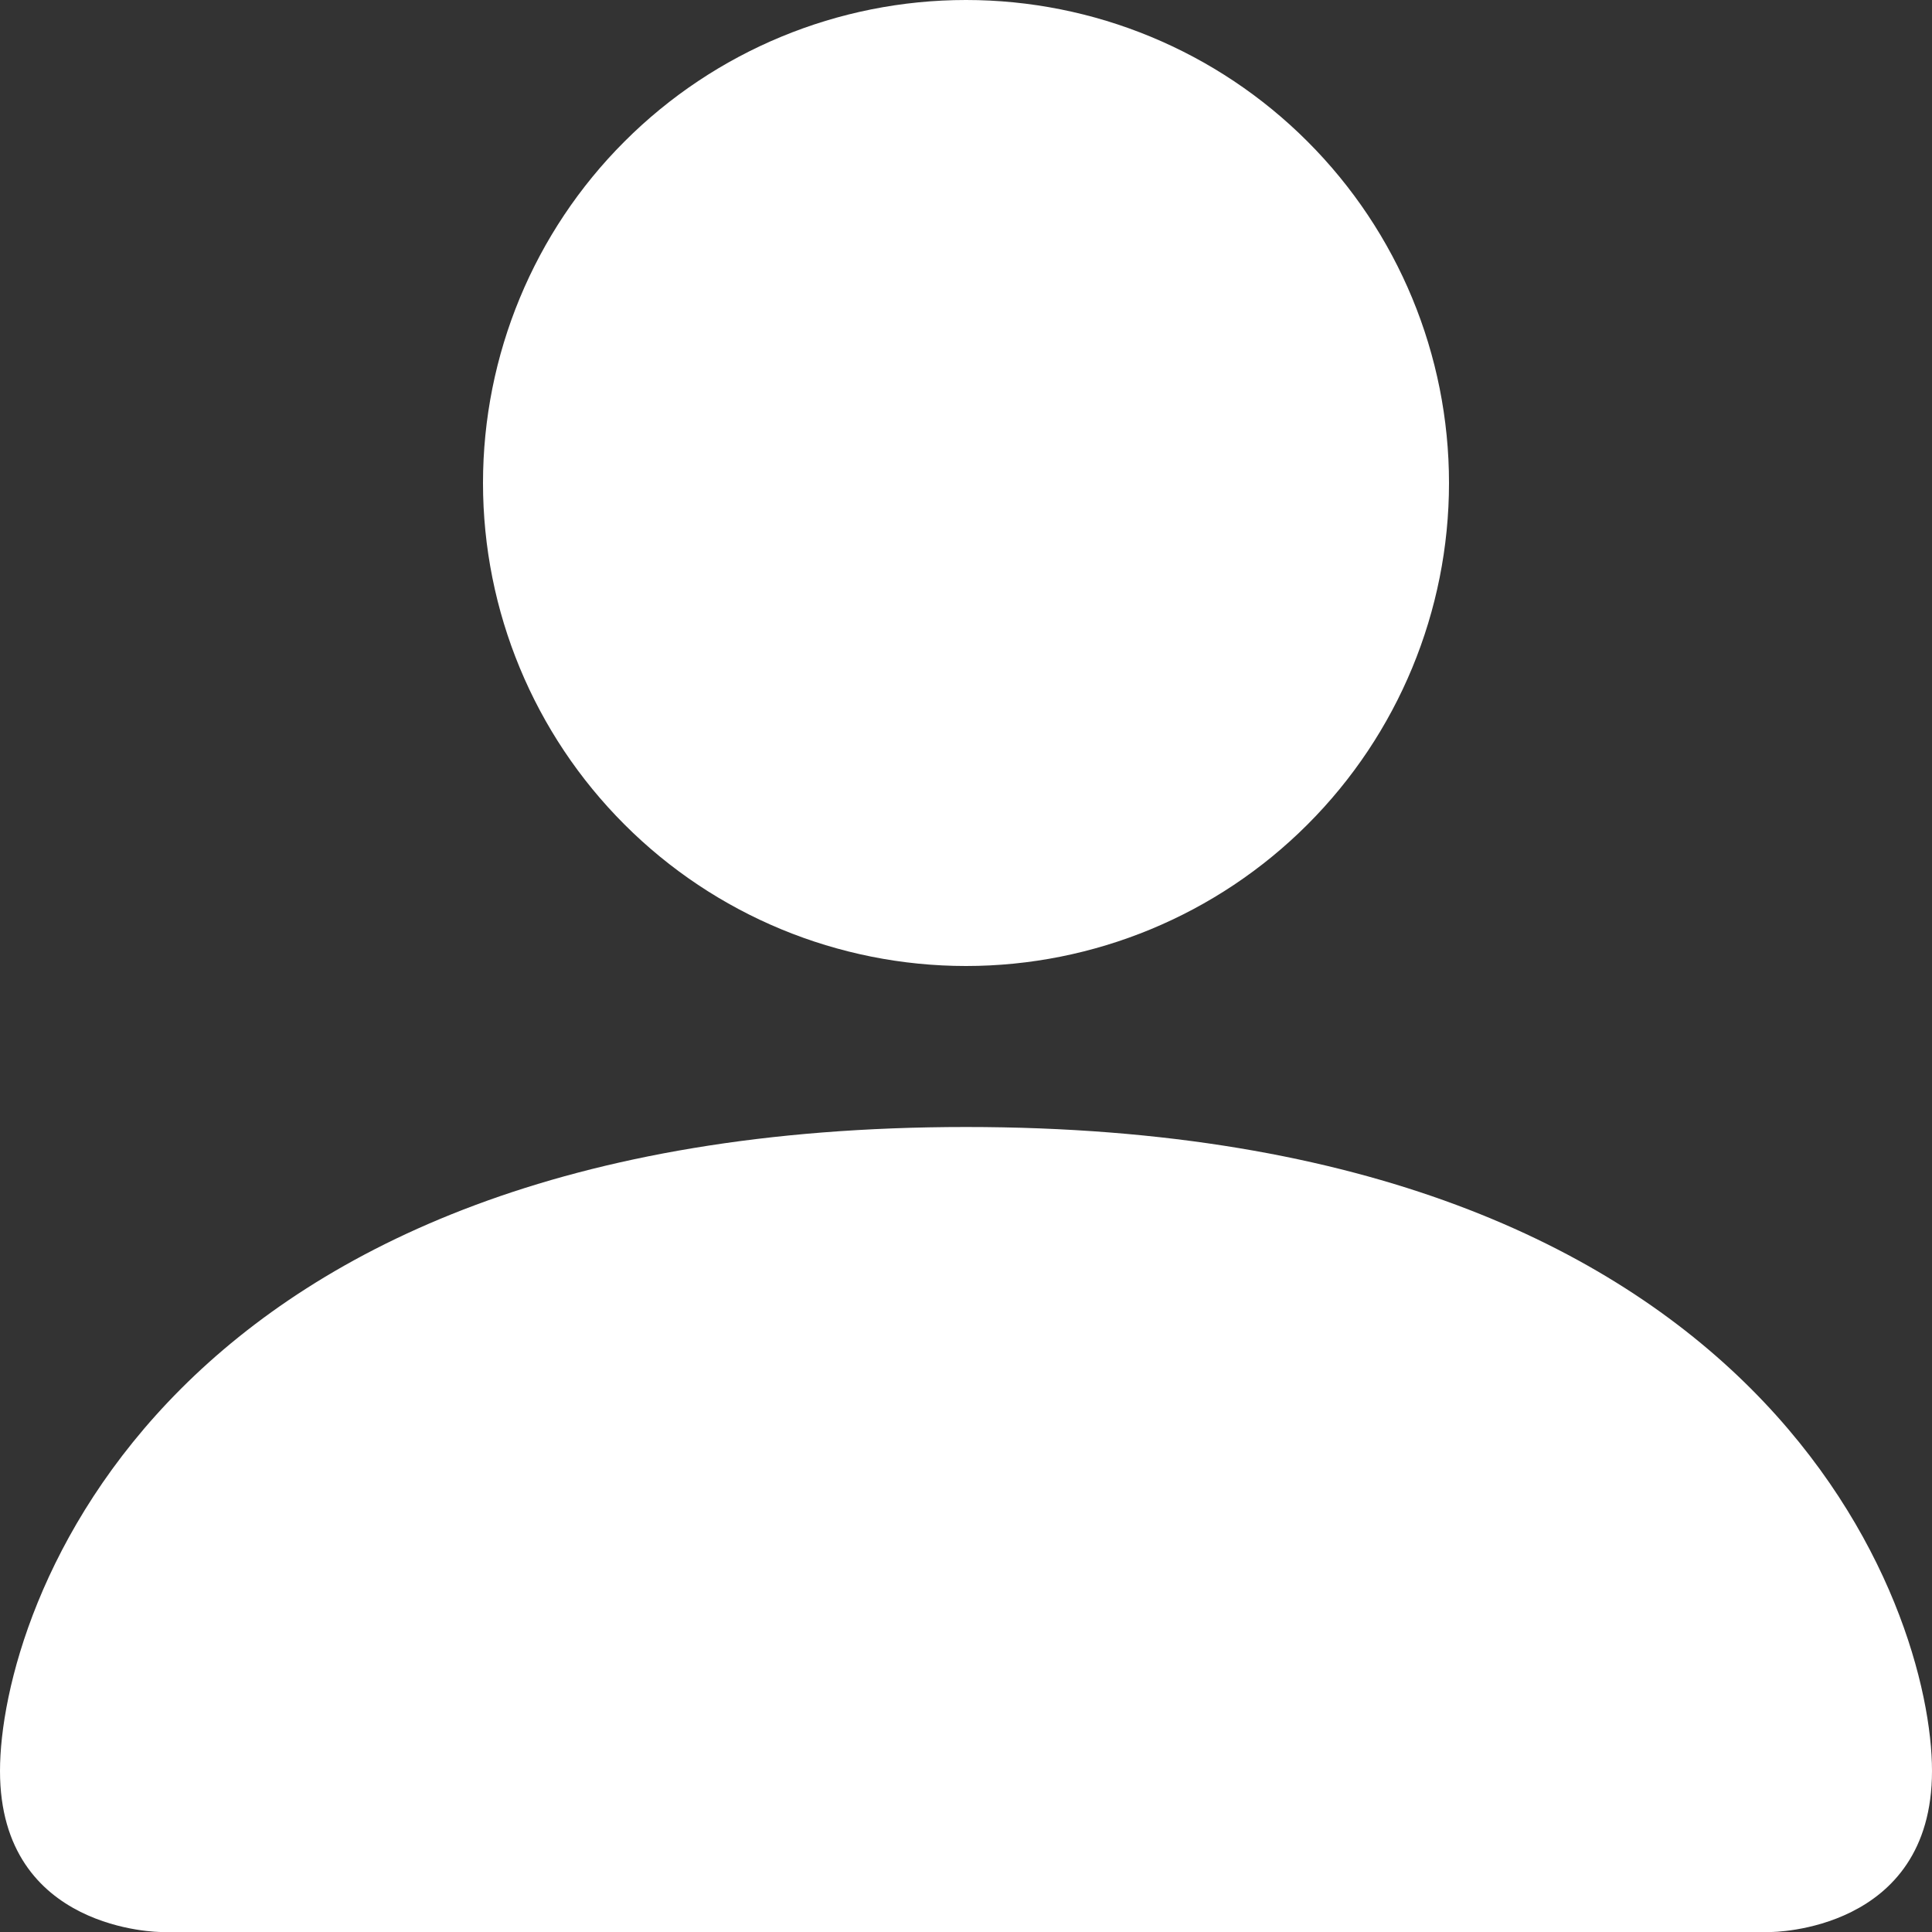 <svg width="21" height="21" viewBox="0 0 21 21" fill="none" xmlns="http://www.w3.org/2000/svg">
<rect x="0" y="0" width="21" height="21" fill="#333333" stroke="none"/>
<path d="M1.75 21C1.75 21 0 21 0 19.25C0 17.5 1.75 12.25 10.5 12.25C19.25 12.25 21 17.5 21 19.25C21 21 19.25 21 19.25 21H1.75ZM10.5 10.5C11.892 10.5 13.228 9.947 14.212 8.962C15.197 7.978 15.75 6.642 15.75 5.25C15.75 3.858 15.197 2.522 14.212 1.538C13.228 0.553 11.892 0 10.5 0C9.108 0 7.772 0.553 6.788 1.538C5.803 2.522 5.25 3.858 5.25 5.25C5.25 6.642 5.803 7.978 6.788 8.962C7.772 9.947 9.108 10.5 10.5 10.5Z" fill="white"/>
</svg>
